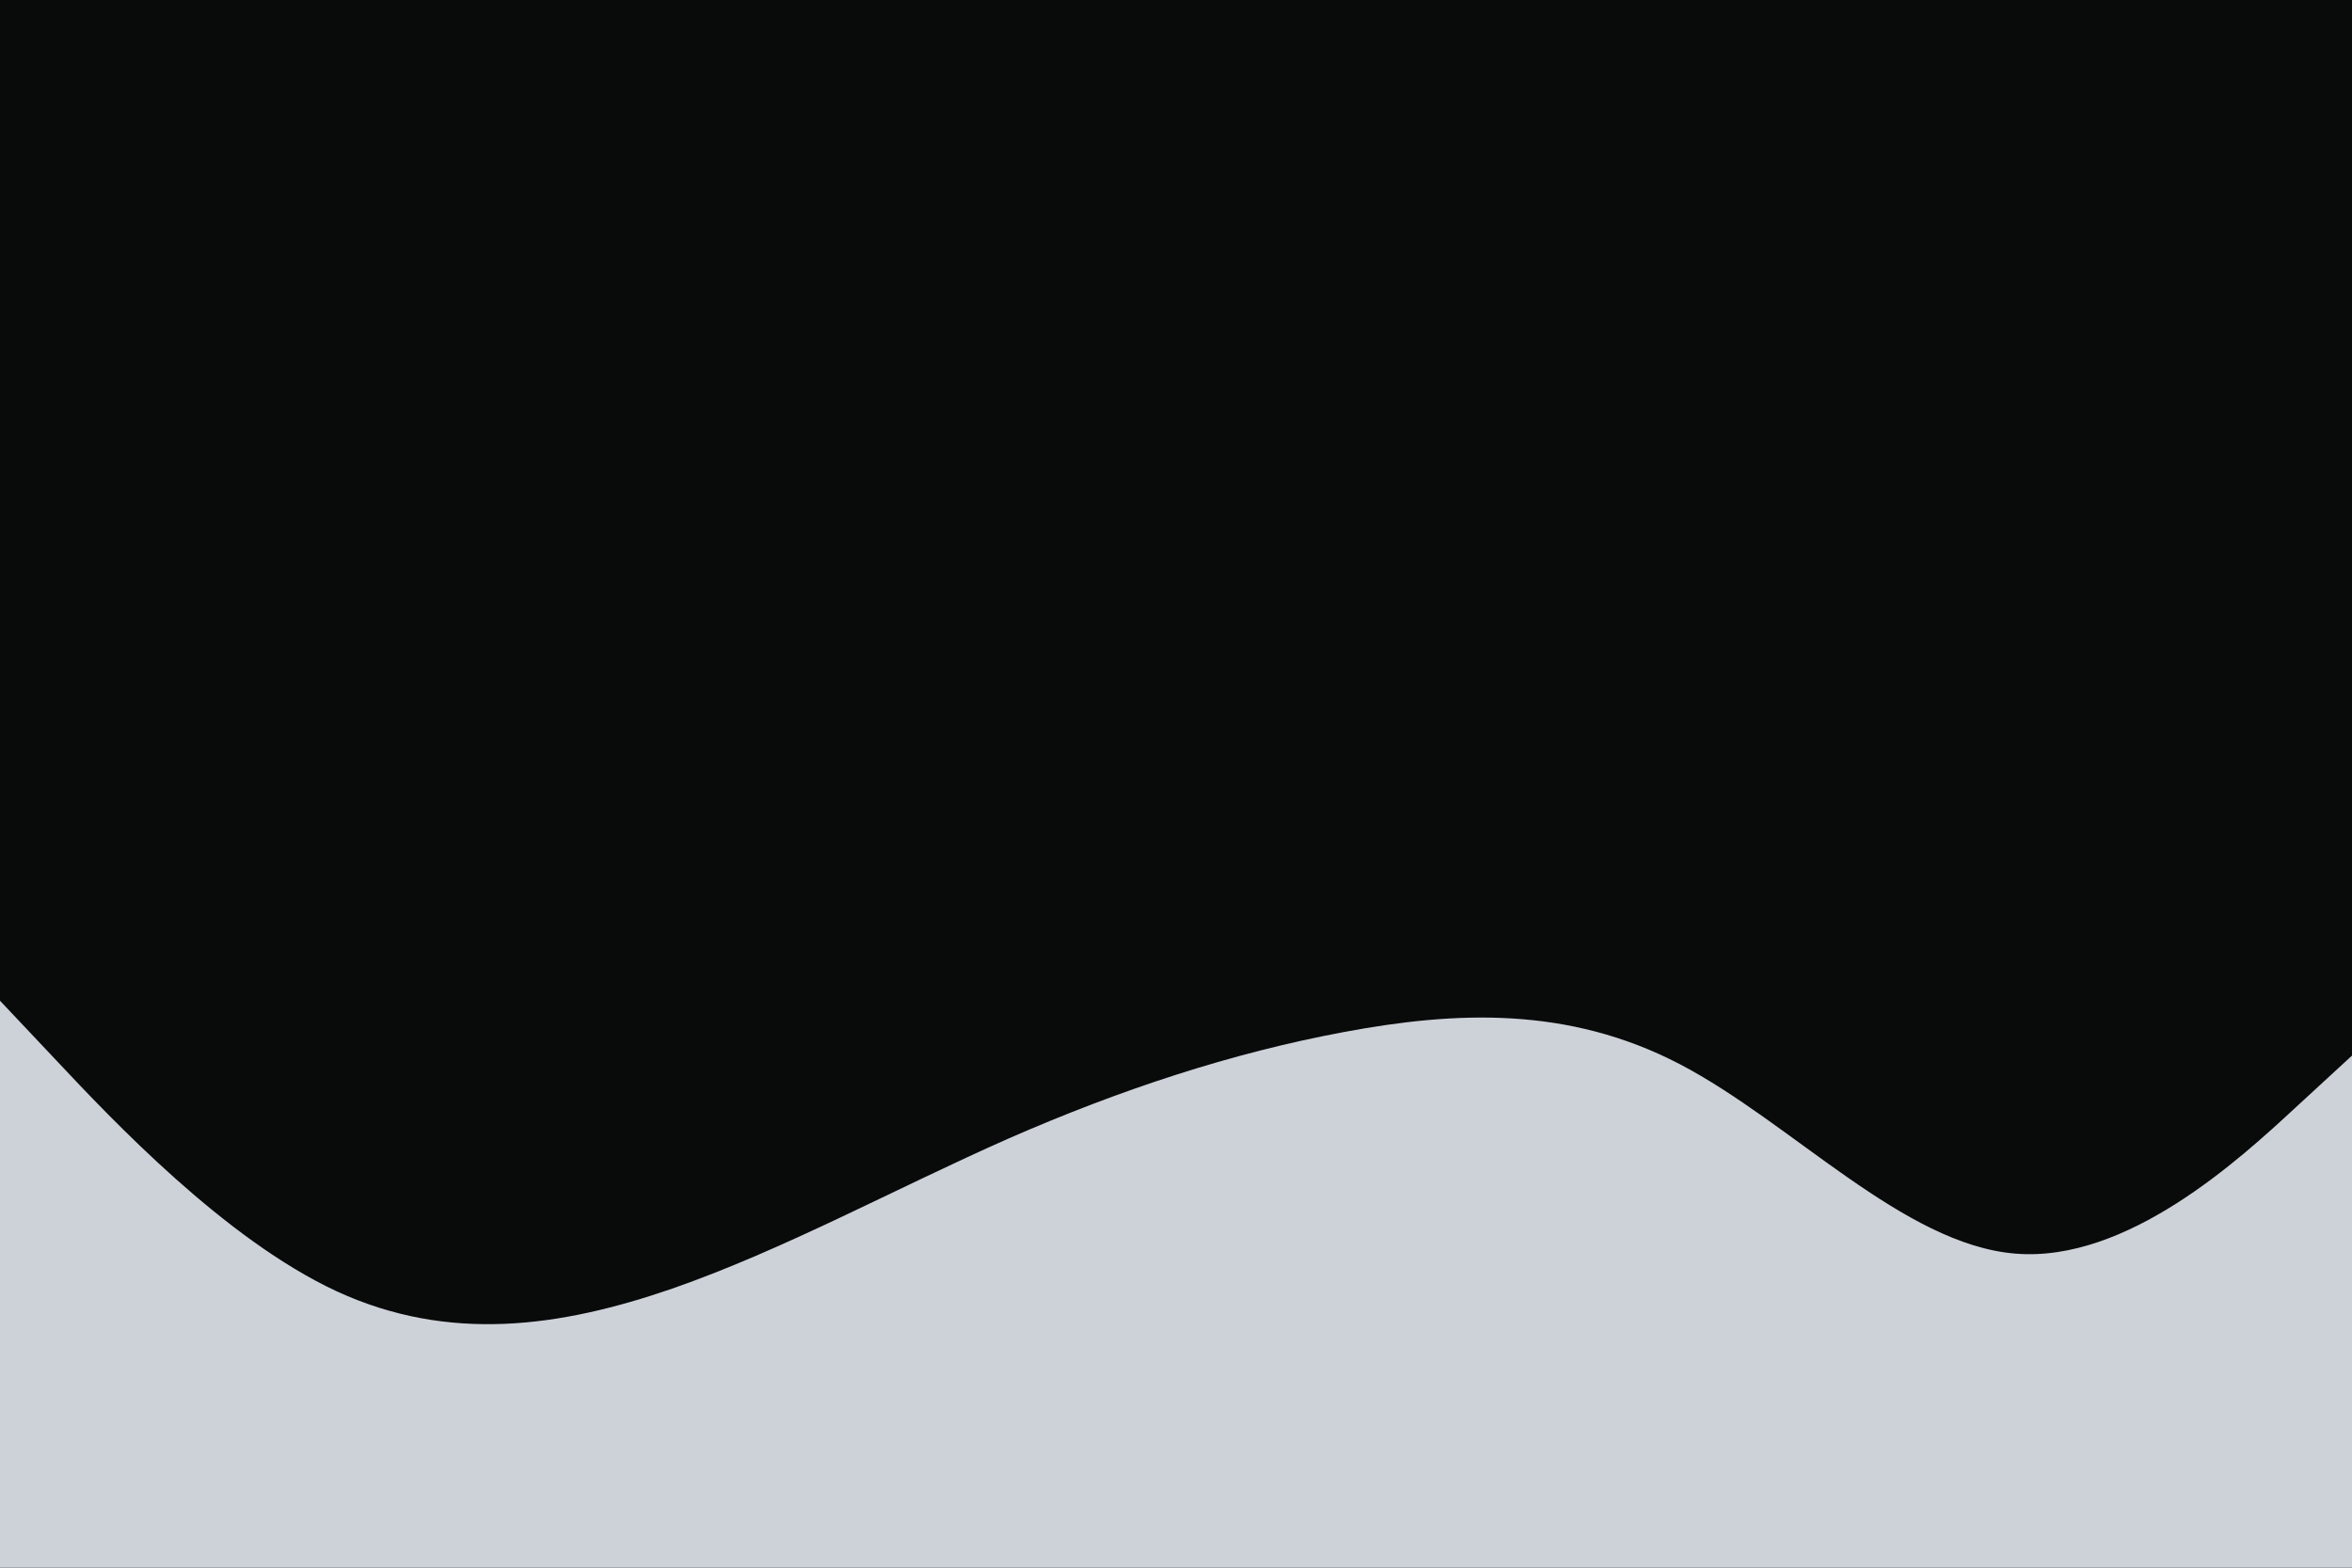 <svg id="visual" viewBox="0 0 900 600" width="900" height="600" xmlns="http://www.w3.org/2000/svg" xmlns:xlink="http://www.w3.org/1999/xlink" version="1.1"><rect x="0" y="0" width="900" height="600" fill="#090a0a"></rect><path d="M0 383L21.5 405.8C43 428.7 86 474.3 128.8 494.2C171.7 514 214.3 508 257.2 493.2C300 478.3 343 454.7 385.8 435.8C428.7 417 471.3 403 514.2 395C557 387 600 385 642.8 407.3C685.7 429.7 728.3 476.3 771.2 479.8C814 483.3 857 443.7 878.5 423.8L900 404L900 601L878.5 601C857 601 814 601 771.2 601C728.3 601 685.7 601 642.8 601C600 601 557 601 514.2 601C471.3 601 428.7 601 385.8 601C343 601 300 601 257.2 601C214.3 601 171.7 601 128.8 601C86 601 43 601 21.5 601L0 601Z" fill="#cdd2d9" stroke-linecap="round" stroke-linejoin="miter"></path></svg>